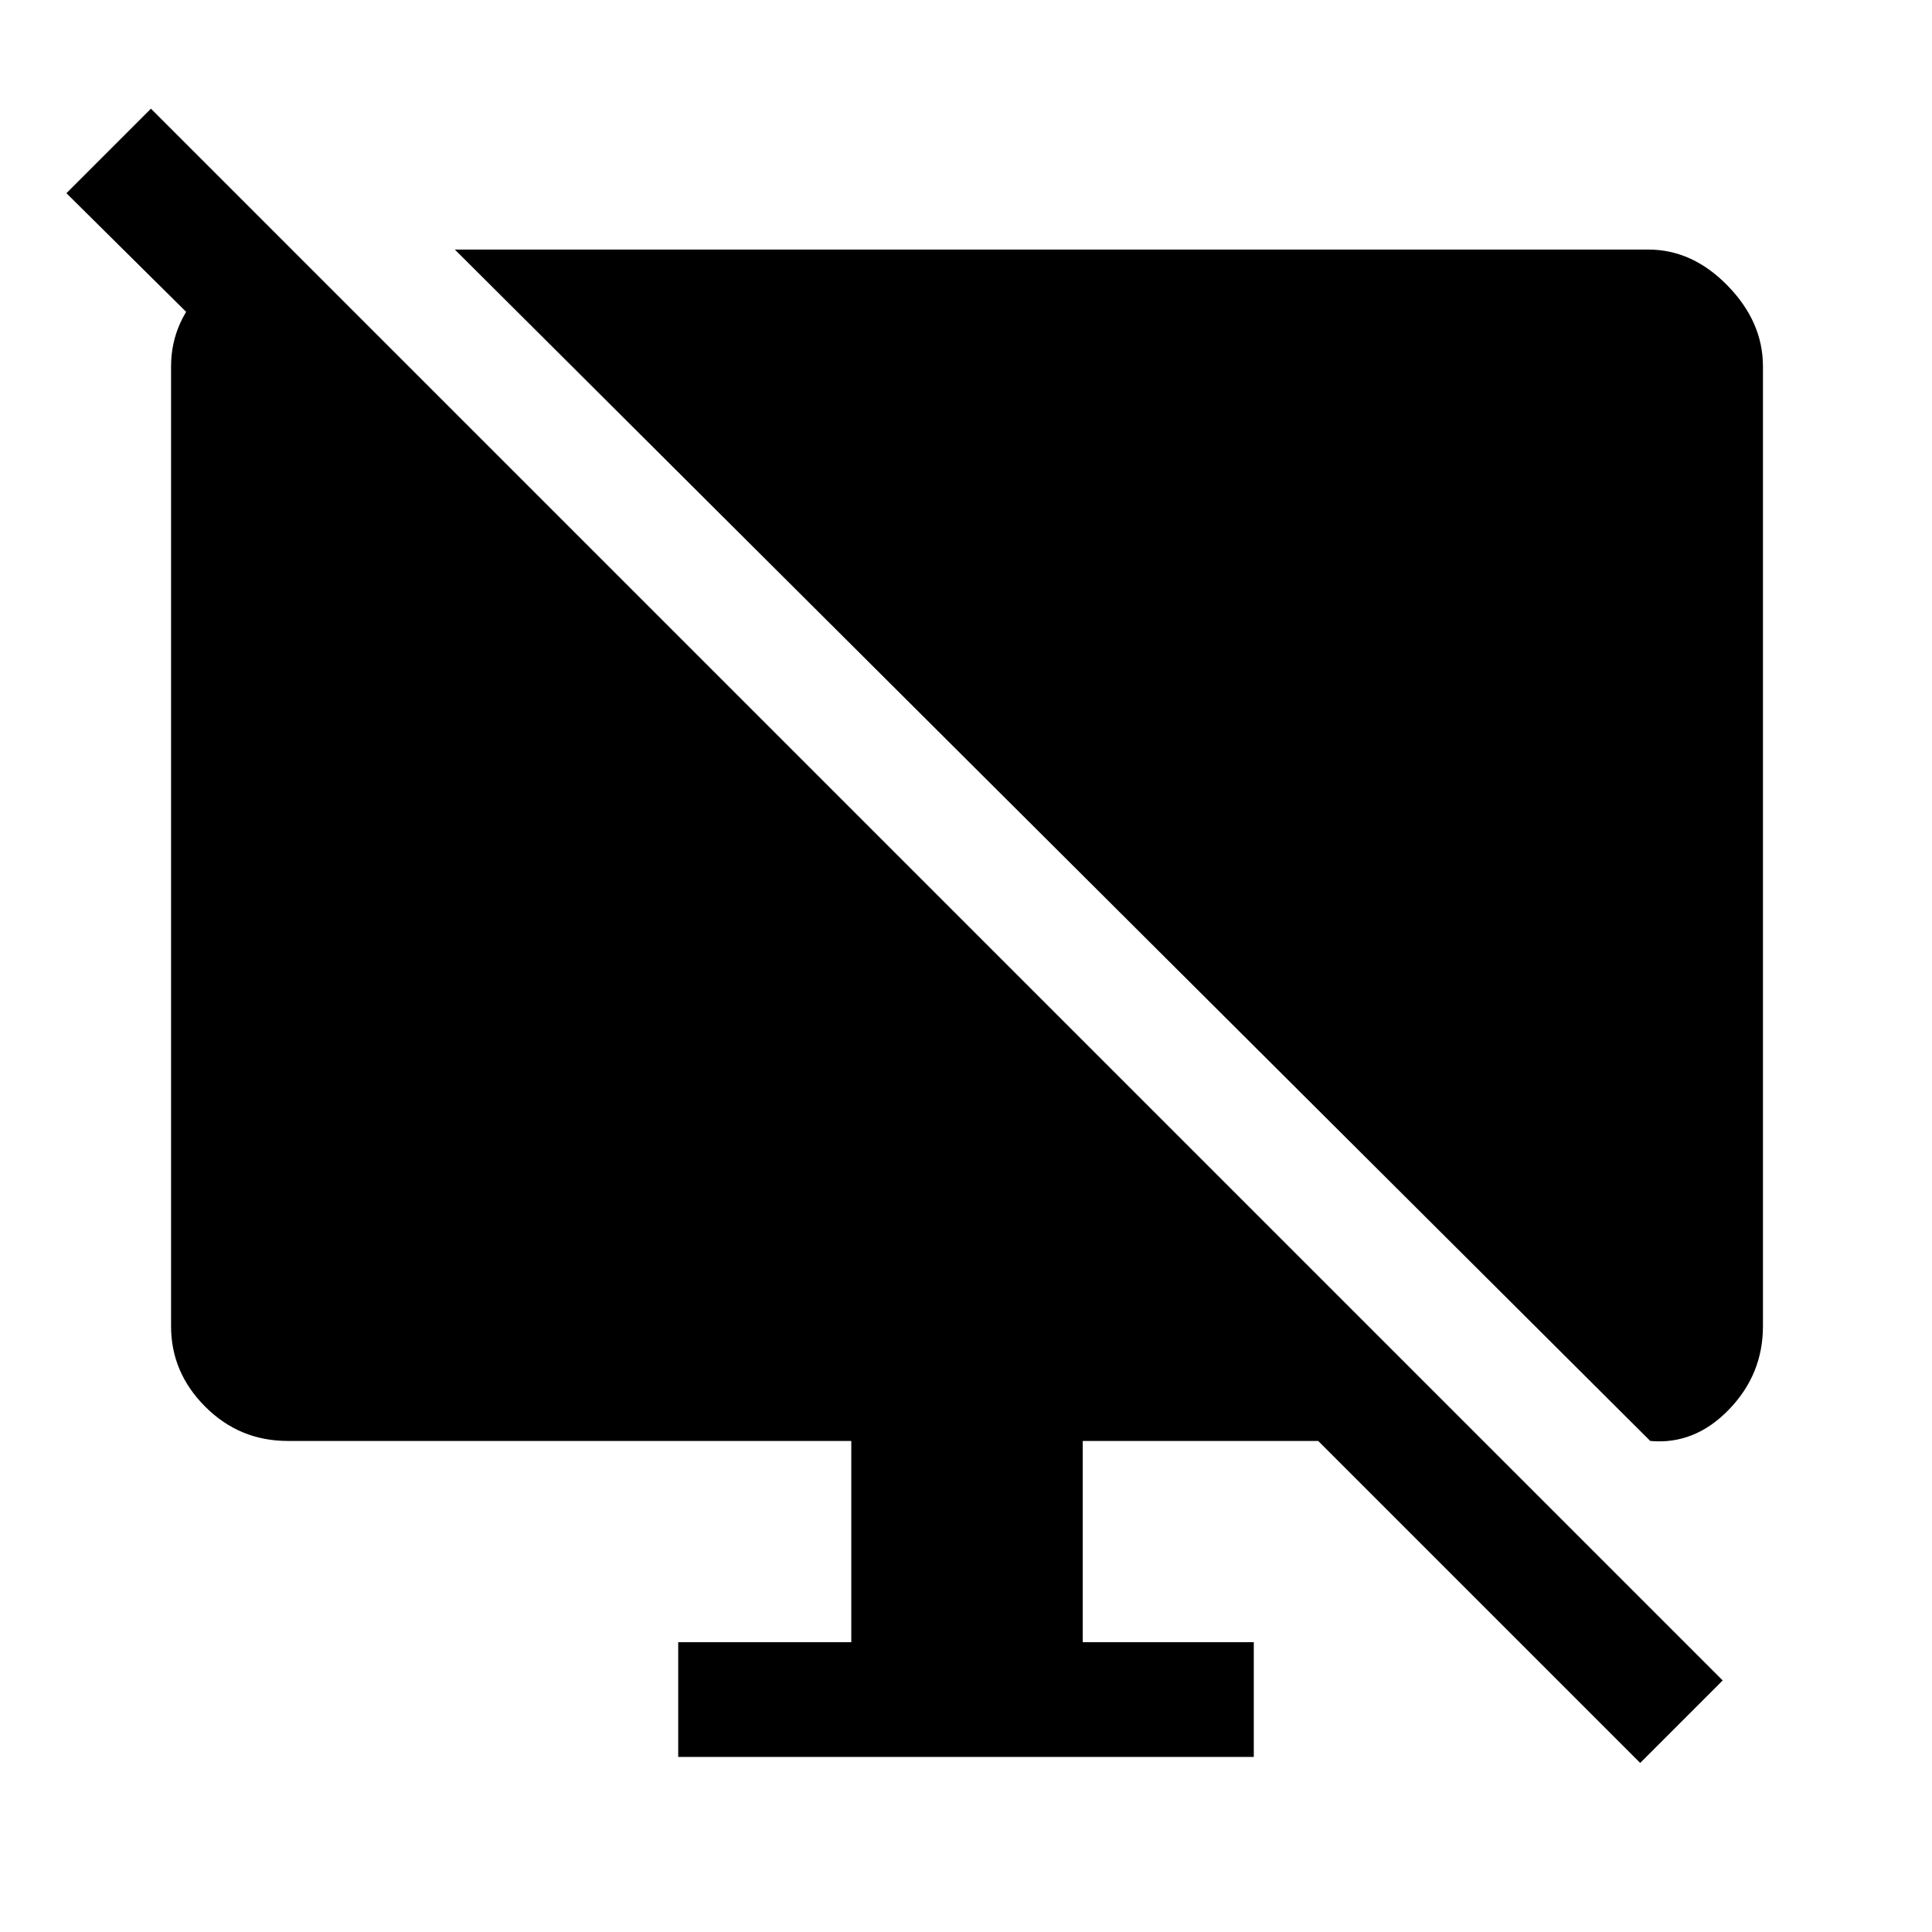 <svg xmlns="http://www.w3.org/2000/svg" height="48" width="48"><path d="M7.25 6.2v4.15L1.65 4.8l2.1-2.1L42.8 41.75l-2.05 2.05-8-8H26.9v5h4.25v2.85h-14.3V40.8h4.3v-5h-14q-1.2 0-2.05-.85-.85-.85-.85-2V9.1q0-1.15.925-2.025T7.25 6.2ZM41 35.8 11.3 6.2h29.65q1.1 0 1.975.9t.875 2v23.85q0 1.2-.85 2.075-.85.875-1.95.775Z"/></svg>